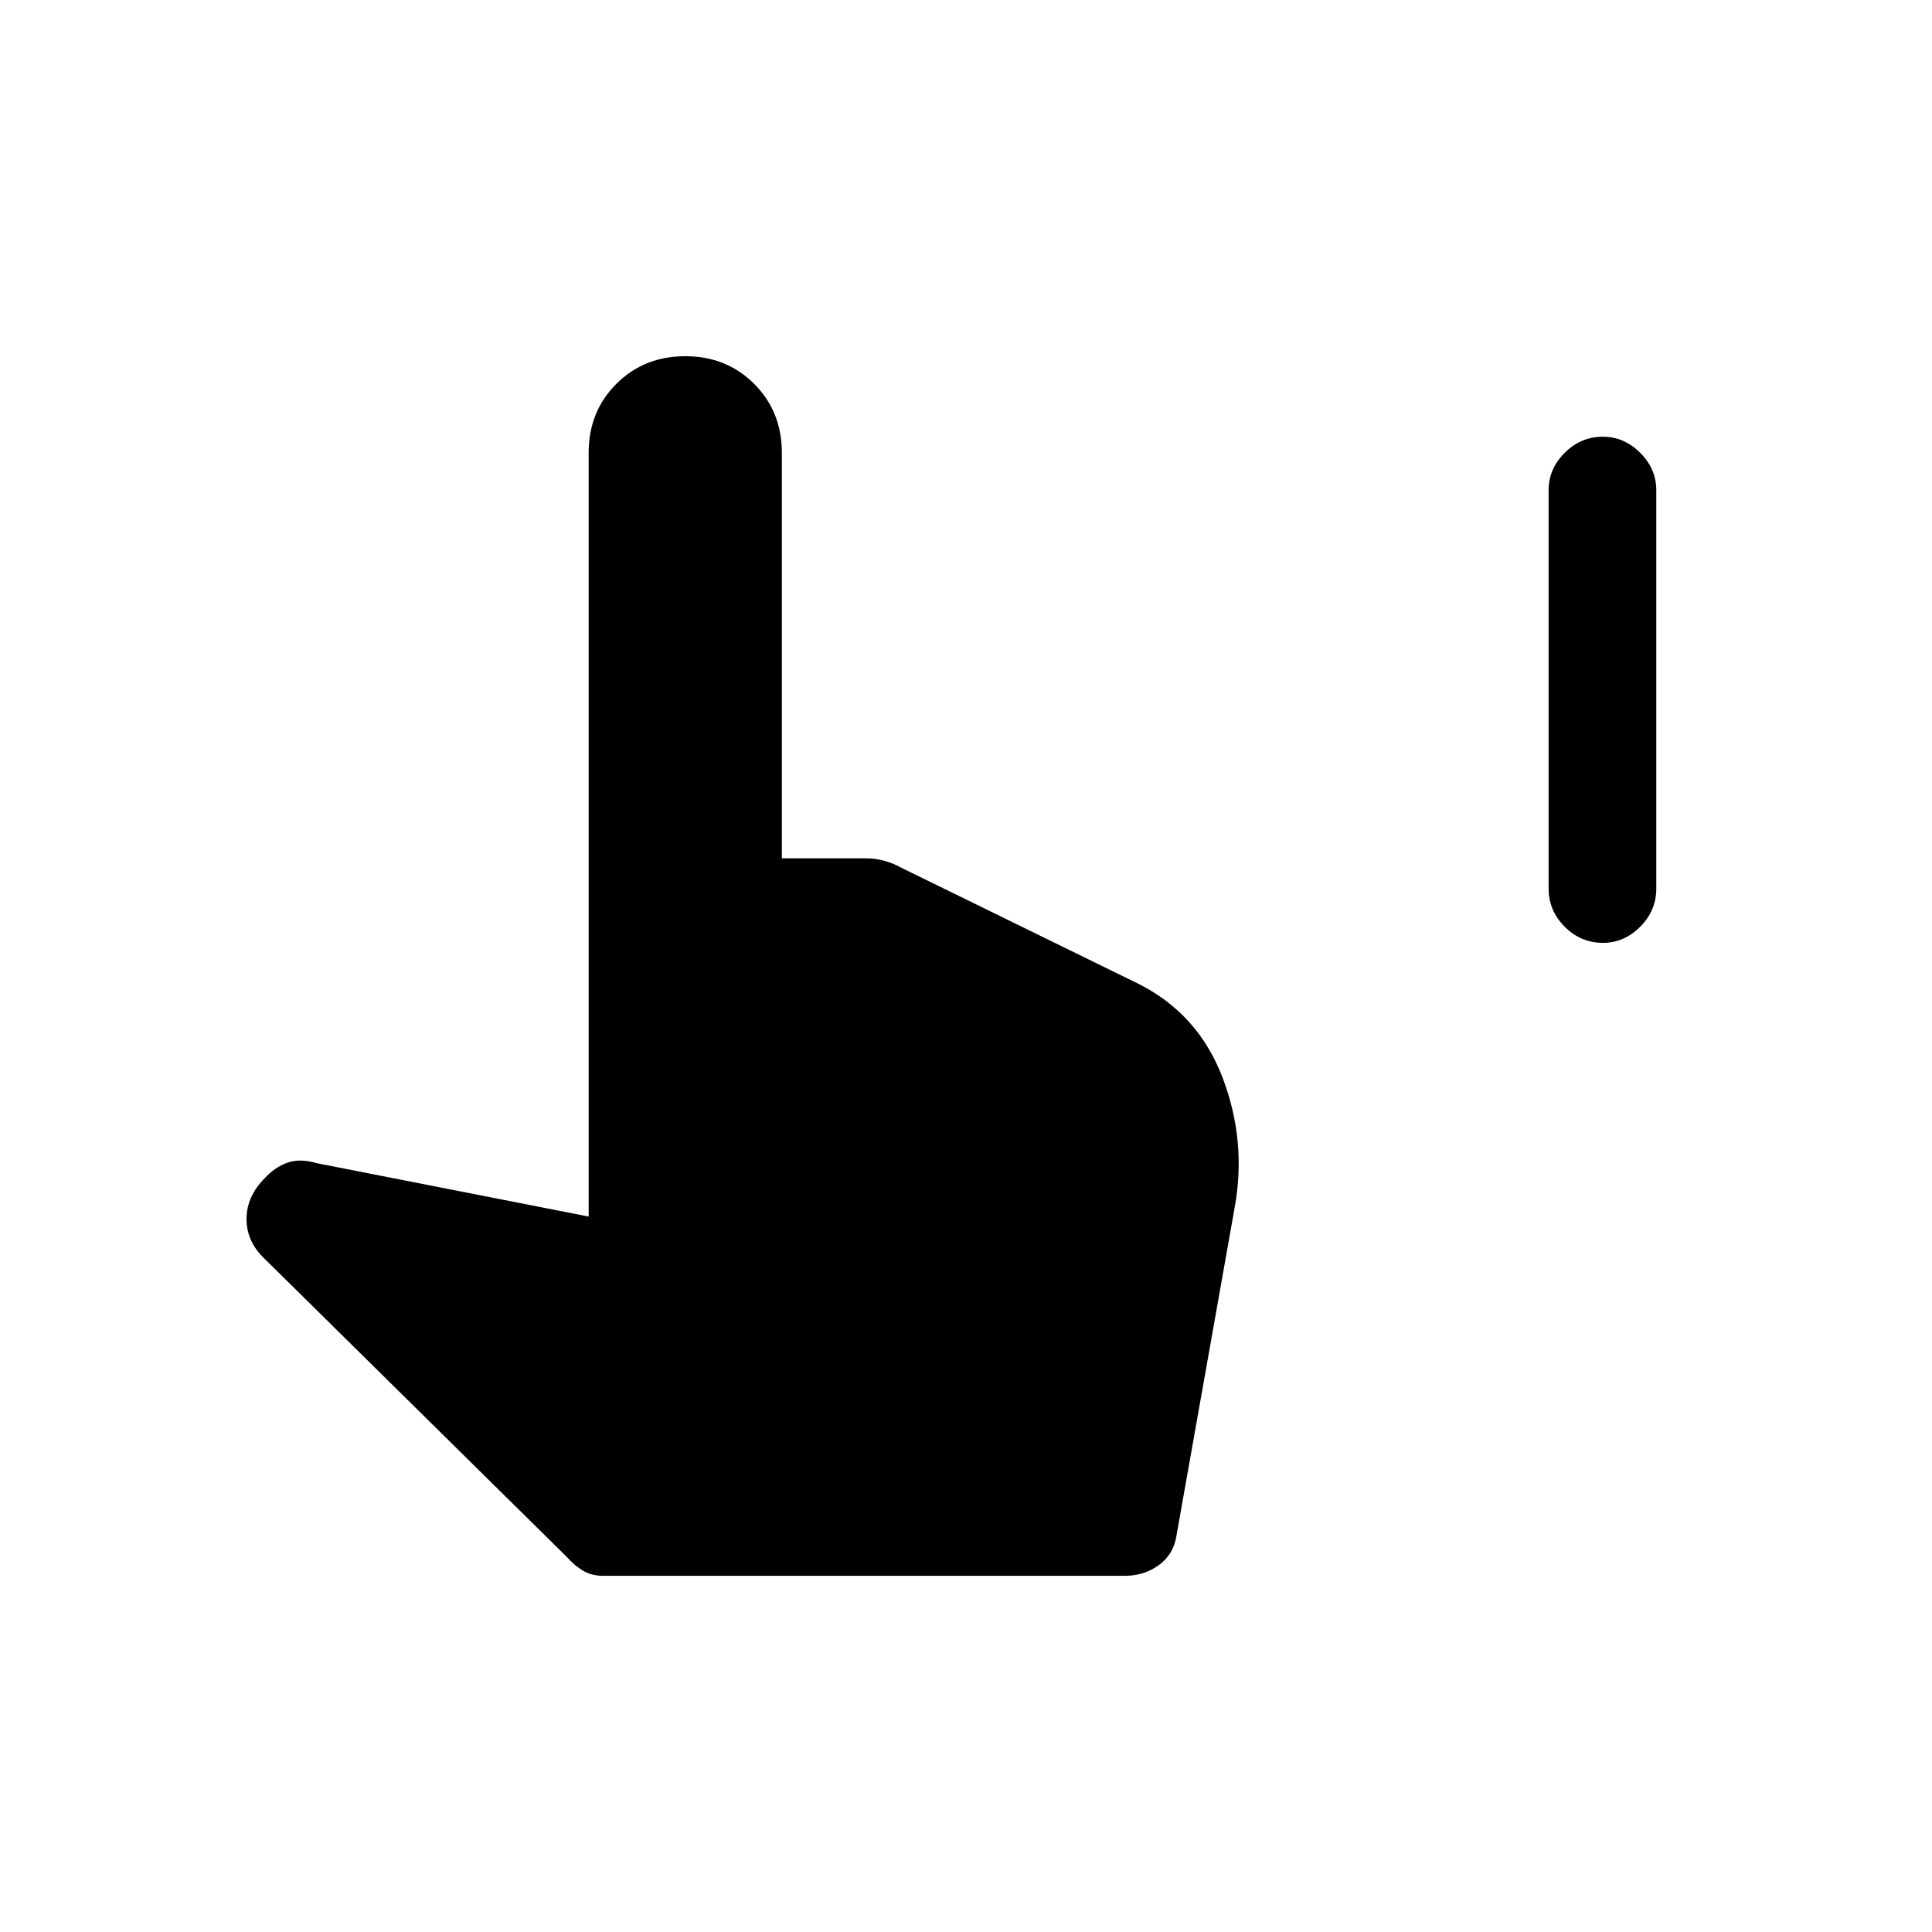 <svg xmlns="http://www.w3.org/2000/svg" height="24" viewBox="0 -960 960 960" width="24"><path d="M796.5-491.5q-11 0-19-8t-8-19v-198q0-10.5 8-18.5t19-8q10.5 0 18.5 8t8 18.5v198q0 11-8 19t-18.5 8ZM299.5-177q-5.5 0-9.75-2.5t-8.25-7l-150-148q-9-8.5-9-19.75t9-20.25q5-5.5 11.25-7.75t14.75.25l135 26.5V-735q0-20.5 13.75-34.25T340.5-783q20.5 0 34.25 13.75T388.5-735v201.5h42q4.5 0 9 1.25t8 3.25L566-471q29.5 15 41.5 46.5t6 64.5l-29 163.5q-1.5 9-8.75 14.25T559-177H299.5Z"/></svg>
